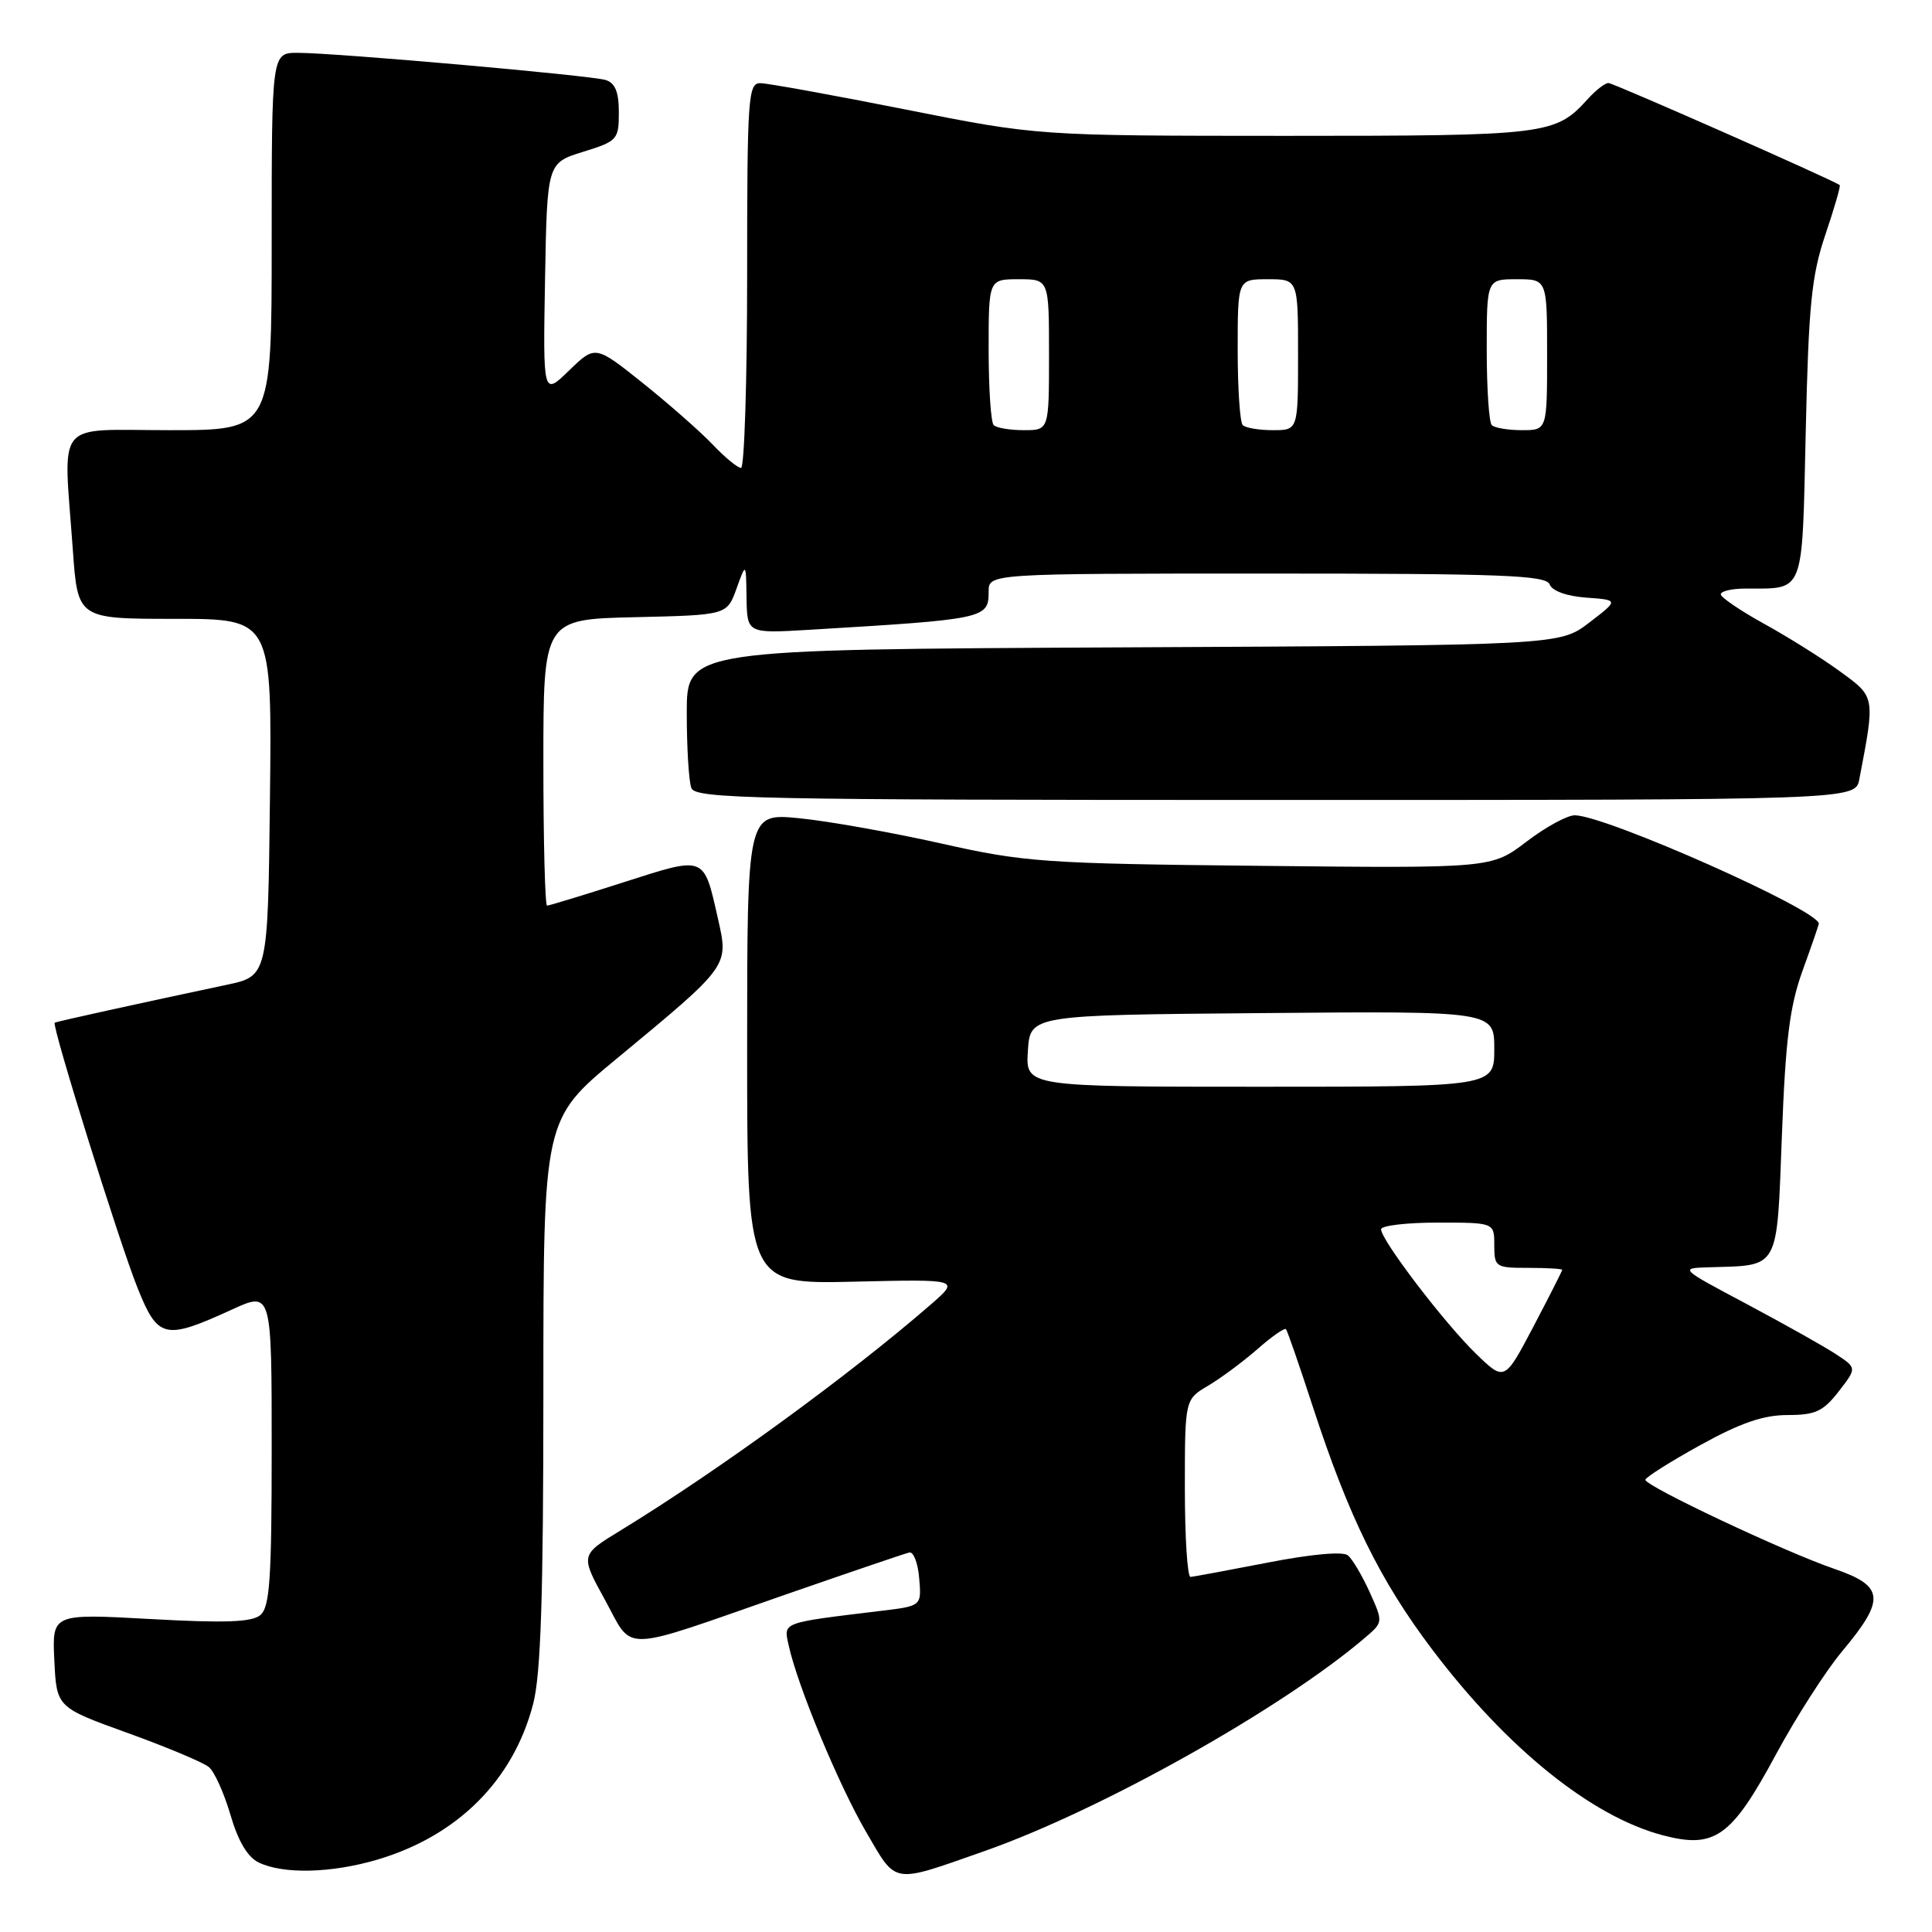 <?xml version="1.0" encoding="UTF-8" standalone="no"?>
<!DOCTYPE svg PUBLIC "-//W3C//DTD SVG 1.1//EN" "http://www.w3.org/Graphics/SVG/1.1/DTD/svg11.dtd" >
<svg xmlns="http://www.w3.org/2000/svg" xmlns:xlink="http://www.w3.org/1999/xlink" version="1.1" viewBox="0 0 256 256">
 <g >
 <path fill="currentColor"
d=" M 130.50 245.26 C 145.91 239.84 169.88 226.40 180.89 216.99 C 183.28 214.95 183.28 214.95 181.49 210.97 C 180.50 208.78 179.20 206.59 178.60 206.09 C 177.94 205.55 173.72 205.93 168.00 207.05 C 162.78 208.06 158.16 208.92 157.75 208.95 C 157.34 208.98 157.00 203.70 157.00 197.22 C 157.00 185.43 157.00 185.43 160.09 183.61 C 161.79 182.60 164.73 180.42 166.62 178.76 C 168.52 177.09 170.22 175.91 170.40 176.12 C 170.58 176.33 172.20 181.00 173.99 186.50 C 178.73 201.02 182.88 209.45 189.77 218.56 C 199.68 231.67 210.86 240.68 220.31 243.18 C 227.23 245.00 229.41 243.45 235.33 232.46 C 237.99 227.53 241.93 221.39 244.08 218.82 C 249.88 211.89 249.71 210.16 243.00 207.86 C 236.49 205.63 217.99 196.91 218.02 196.08 C 218.03 195.76 221.29 193.70 225.27 191.50 C 230.60 188.55 233.65 187.50 236.85 187.50 C 240.54 187.50 241.58 187.02 243.63 184.38 C 246.05 181.26 246.05 181.26 243.28 179.44 C 241.75 178.43 236.45 175.46 231.50 172.82 C 222.50 168.04 222.50 168.04 226.50 167.92 C 235.87 167.64 235.42 168.46 236.11 150.46 C 236.59 137.73 237.15 133.30 238.86 128.59 C 240.04 125.34 241.00 122.55 241.00 122.39 C 241.00 120.60 212.90 108.11 208.69 108.03 C 207.69 108.01 204.80 109.59 202.26 111.53 C 197.64 115.05 197.64 115.05 167.07 114.73 C 138.27 114.43 135.81 114.26 124.64 111.75 C 118.11 110.29 109.68 108.79 105.89 108.42 C 99.00 107.74 99.00 107.74 99.00 138.95 C 99.00 170.15 99.00 170.15 113.10 169.83 C 127.19 169.50 127.19 169.50 123.35 172.84 C 112.57 182.21 95.21 194.85 82.20 202.81 C 76.89 206.05 76.89 206.05 80.16 211.99 C 84.00 218.99 81.81 219.05 104.00 211.32 C 112.53 208.36 119.95 205.83 120.50 205.71 C 121.05 205.60 121.64 207.14 121.80 209.15 C 122.11 212.80 122.11 212.80 116.80 213.44 C 103.38 215.07 103.82 214.90 104.51 218.05 C 105.69 223.41 111.12 236.49 114.75 242.72 C 118.87 249.77 118.03 249.64 130.50 245.26 Z  M 50.04 246.40 C 60.67 243.24 68.03 235.87 70.65 225.76 C 71.66 221.87 72.00 211.49 72.00 184.44 C 72.00 148.31 72.00 148.31 81.75 140.25 C 96.67 127.90 96.56 128.06 95.14 121.76 C 93.22 113.28 93.55 113.41 82.62 116.91 C 77.32 118.61 72.76 120.00 72.49 120.00 C 72.22 120.00 72.00 111.46 72.00 101.03 C 72.00 82.06 72.00 82.06 84.16 81.78 C 96.32 81.50 96.32 81.50 97.59 78.00 C 98.85 74.50 98.85 74.50 98.92 79.22 C 99.00 83.94 99.00 83.94 107.25 83.45 C 130.61 82.05 131.00 81.97 131.00 78.39 C 131.00 76.00 131.00 76.00 167.89 76.00 C 199.08 76.00 204.87 76.22 205.34 77.44 C 205.67 78.31 207.60 79.00 210.20 79.19 C 214.50 79.50 214.50 79.50 210.58 82.50 C 206.66 85.50 206.66 85.50 148.83 85.78 C 91.00 86.06 91.00 86.06 91.00 94.45 C 91.00 99.06 91.27 103.55 91.61 104.42 C 92.15 105.84 99.91 106.00 169.03 106.00 C 245.84 106.00 245.84 106.00 246.37 103.25 C 248.48 92.23 248.50 92.38 243.83 88.98 C 241.45 87.24 236.92 84.40 233.76 82.66 C 230.61 80.92 228.02 79.16 228.01 78.75 C 228.01 78.34 229.46 77.99 231.25 77.99 C 239.21 77.95 238.77 79.11 239.27 57.16 C 239.65 40.42 240.03 36.55 241.87 31.10 C 243.06 27.58 243.92 24.62 243.77 24.52 C 242.59 23.72 213.77 11.00 213.13 11.00 C 212.68 11.00 211.45 11.95 210.41 13.10 C 206.08 17.88 205.10 18.00 170.30 18.00 C 137.50 17.99 137.50 17.99 120.00 14.51 C 110.38 12.60 101.71 11.03 100.75 11.02 C 99.13 11.00 99.00 12.87 99.00 36.50 C 99.00 50.52 98.63 62.00 98.19 62.00 C 97.74 62.00 96.05 60.61 94.44 58.91 C 92.82 57.21 88.66 53.55 85.19 50.77 C 78.88 45.73 78.88 45.73 75.41 49.09 C 71.95 52.45 71.95 52.45 72.22 37.02 C 72.50 21.60 72.50 21.60 77.25 20.12 C 81.81 18.71 82.00 18.50 82.00 14.89 C 82.00 12.18 81.51 10.99 80.25 10.60 C 78.19 9.98 44.47 7.00 39.45 7.00 C 36.00 7.00 36.00 7.00 36.00 32.00 C 36.00 57.00 36.00 57.00 22.50 57.00 C 7.02 57.00 8.40 55.30 9.65 72.85 C 10.30 82.00 10.30 82.00 23.17 82.00 C 36.04 82.00 36.04 82.00 35.77 105.67 C 35.50 129.34 35.50 129.34 30.00 130.50 C 18.67 132.90 7.49 135.36 7.25 135.51 C 6.80 135.79 15.82 164.68 18.23 170.67 C 20.93 177.40 21.82 177.60 30.72 173.53 C 36.00 171.11 36.00 171.11 36.00 191.93 C 36.00 209.26 35.75 212.96 34.49 214.01 C 33.36 214.95 29.80 215.08 19.94 214.53 C 6.90 213.81 6.90 213.81 7.20 220.02 C 7.50 226.23 7.50 226.23 16.92 229.63 C 22.10 231.50 26.94 233.53 27.68 234.15 C 28.42 234.76 29.70 237.62 30.54 240.49 C 31.55 243.96 32.81 246.08 34.28 246.79 C 37.56 248.37 43.92 248.21 50.04 246.40 Z  M 195.55 179.35 C 191.38 175.30 183.00 164.31 183.00 162.89 C 183.00 162.40 186.38 162.00 190.50 162.00 C 198.00 162.00 198.00 162.00 198.00 165.00 C 198.00 167.89 198.17 168.00 202.50 168.00 C 204.97 168.00 207.00 168.12 207.00 168.26 C 207.00 168.41 205.28 171.79 203.18 175.79 C 199.36 183.05 199.36 183.05 195.55 179.35 Z  M 136.20 139.25 C 136.50 134.50 136.50 134.50 167.25 134.24 C 198.00 133.97 198.00 133.97 198.00 138.99 C 198.00 144.00 198.00 144.00 166.95 144.00 C 135.89 144.00 135.89 144.00 136.20 139.25 Z  M 131.67 56.33 C 131.30 55.97 131.00 51.47 131.00 46.33 C 131.00 37.00 131.00 37.00 135.00 37.00 C 139.00 37.00 139.00 37.00 139.00 47.00 C 139.00 57.00 139.00 57.00 135.67 57.00 C 133.83 57.00 132.03 56.70 131.67 56.33 Z  M 164.67 56.33 C 164.30 55.97 164.00 51.47 164.00 46.33 C 164.00 37.00 164.00 37.00 168.00 37.00 C 172.00 37.00 172.00 37.00 172.00 47.00 C 172.00 57.00 172.00 57.00 168.67 57.00 C 166.83 57.00 165.03 56.70 164.67 56.33 Z  M 197.67 56.33 C 197.30 55.97 197.00 51.47 197.00 46.33 C 197.00 37.00 197.00 37.00 201.00 37.00 C 205.00 37.00 205.00 37.00 205.00 47.00 C 205.00 57.00 205.00 57.00 201.67 57.00 C 199.83 57.00 198.03 56.70 197.67 56.33 Z "/>
</g>
</svg>